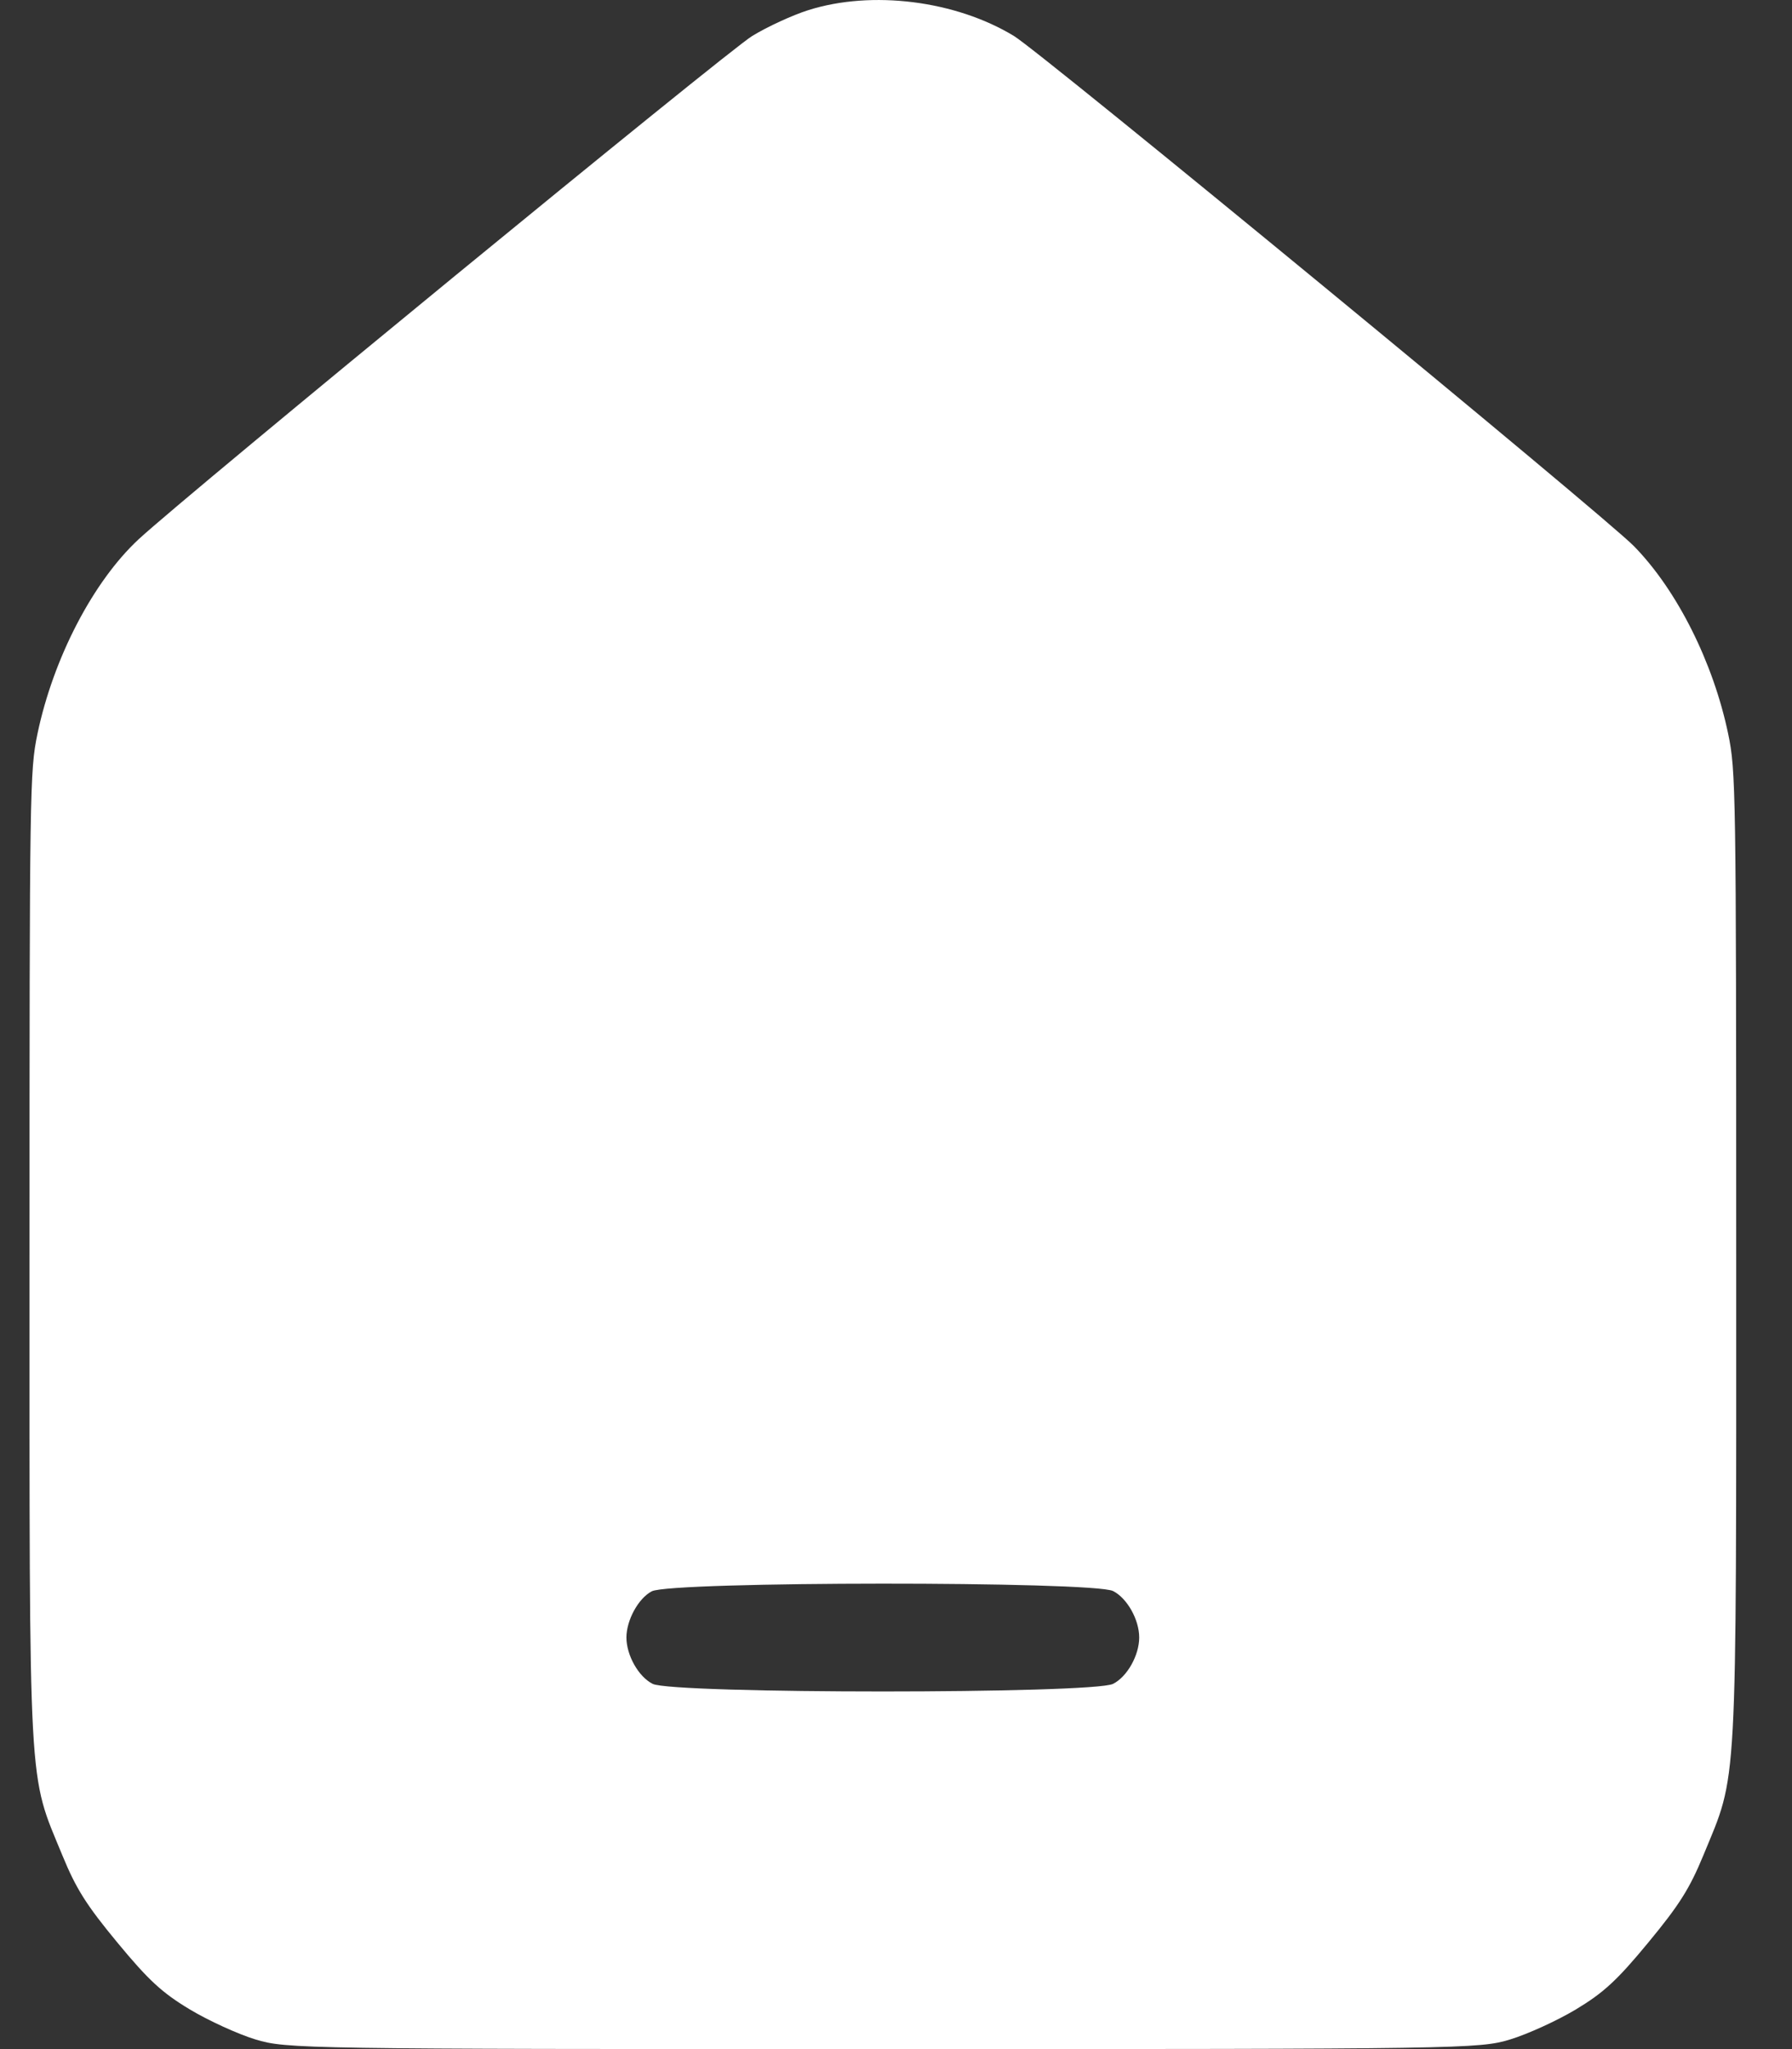 <svg width="21" height="24" viewBox="0 0 21 24" fill="none" xmlns="http://www.w3.org/2000/svg">
<rect x="0" y="0" width="21" height="24" fill="#333333" stroke="none"/>
<path fill-rule="evenodd" clip-rule="evenodd" d="M9.472 0.119C9.288 0.177 8.992 0.313 8.814 0.422C8.522 0.6 2.21 5.775 1.627 6.314C1.093 6.808 0.625 7.707 0.439 8.595C0.349 9.028 0.346 9.237 0.346 14.698C0.346 21.101 0.327 20.749 0.731 21.731C0.892 22.123 1.013 22.314 1.377 22.754C1.741 23.194 1.899 23.34 2.224 23.535C2.443 23.667 2.79 23.825 2.994 23.887C3.356 23.997 3.538 24 10.346 24C17.154 24 17.335 23.997 17.697 23.887C17.901 23.825 18.248 23.667 18.468 23.535C18.792 23.34 18.951 23.194 19.314 22.754C19.678 22.314 19.799 22.123 19.961 21.731C20.365 20.749 20.346 21.101 20.346 14.698C20.346 9.237 20.342 9.028 20.252 8.595C20.077 7.758 19.654 6.914 19.148 6.397C18.803 6.044 12.205 0.617 11.883 0.422C11.199 0.006 10.217 -0.117 9.472 0.119ZM13.044 18.635C13.209 18.719 13.35 18.97 13.35 19.179C13.35 19.388 13.209 19.639 13.044 19.722C12.807 19.841 7.884 19.841 7.648 19.722C7.483 19.639 7.341 19.388 7.341 19.179C7.341 18.976 7.481 18.72 7.638 18.638C7.862 18.52 12.811 18.518 13.044 18.635Z" fill="white"/>
</svg>
